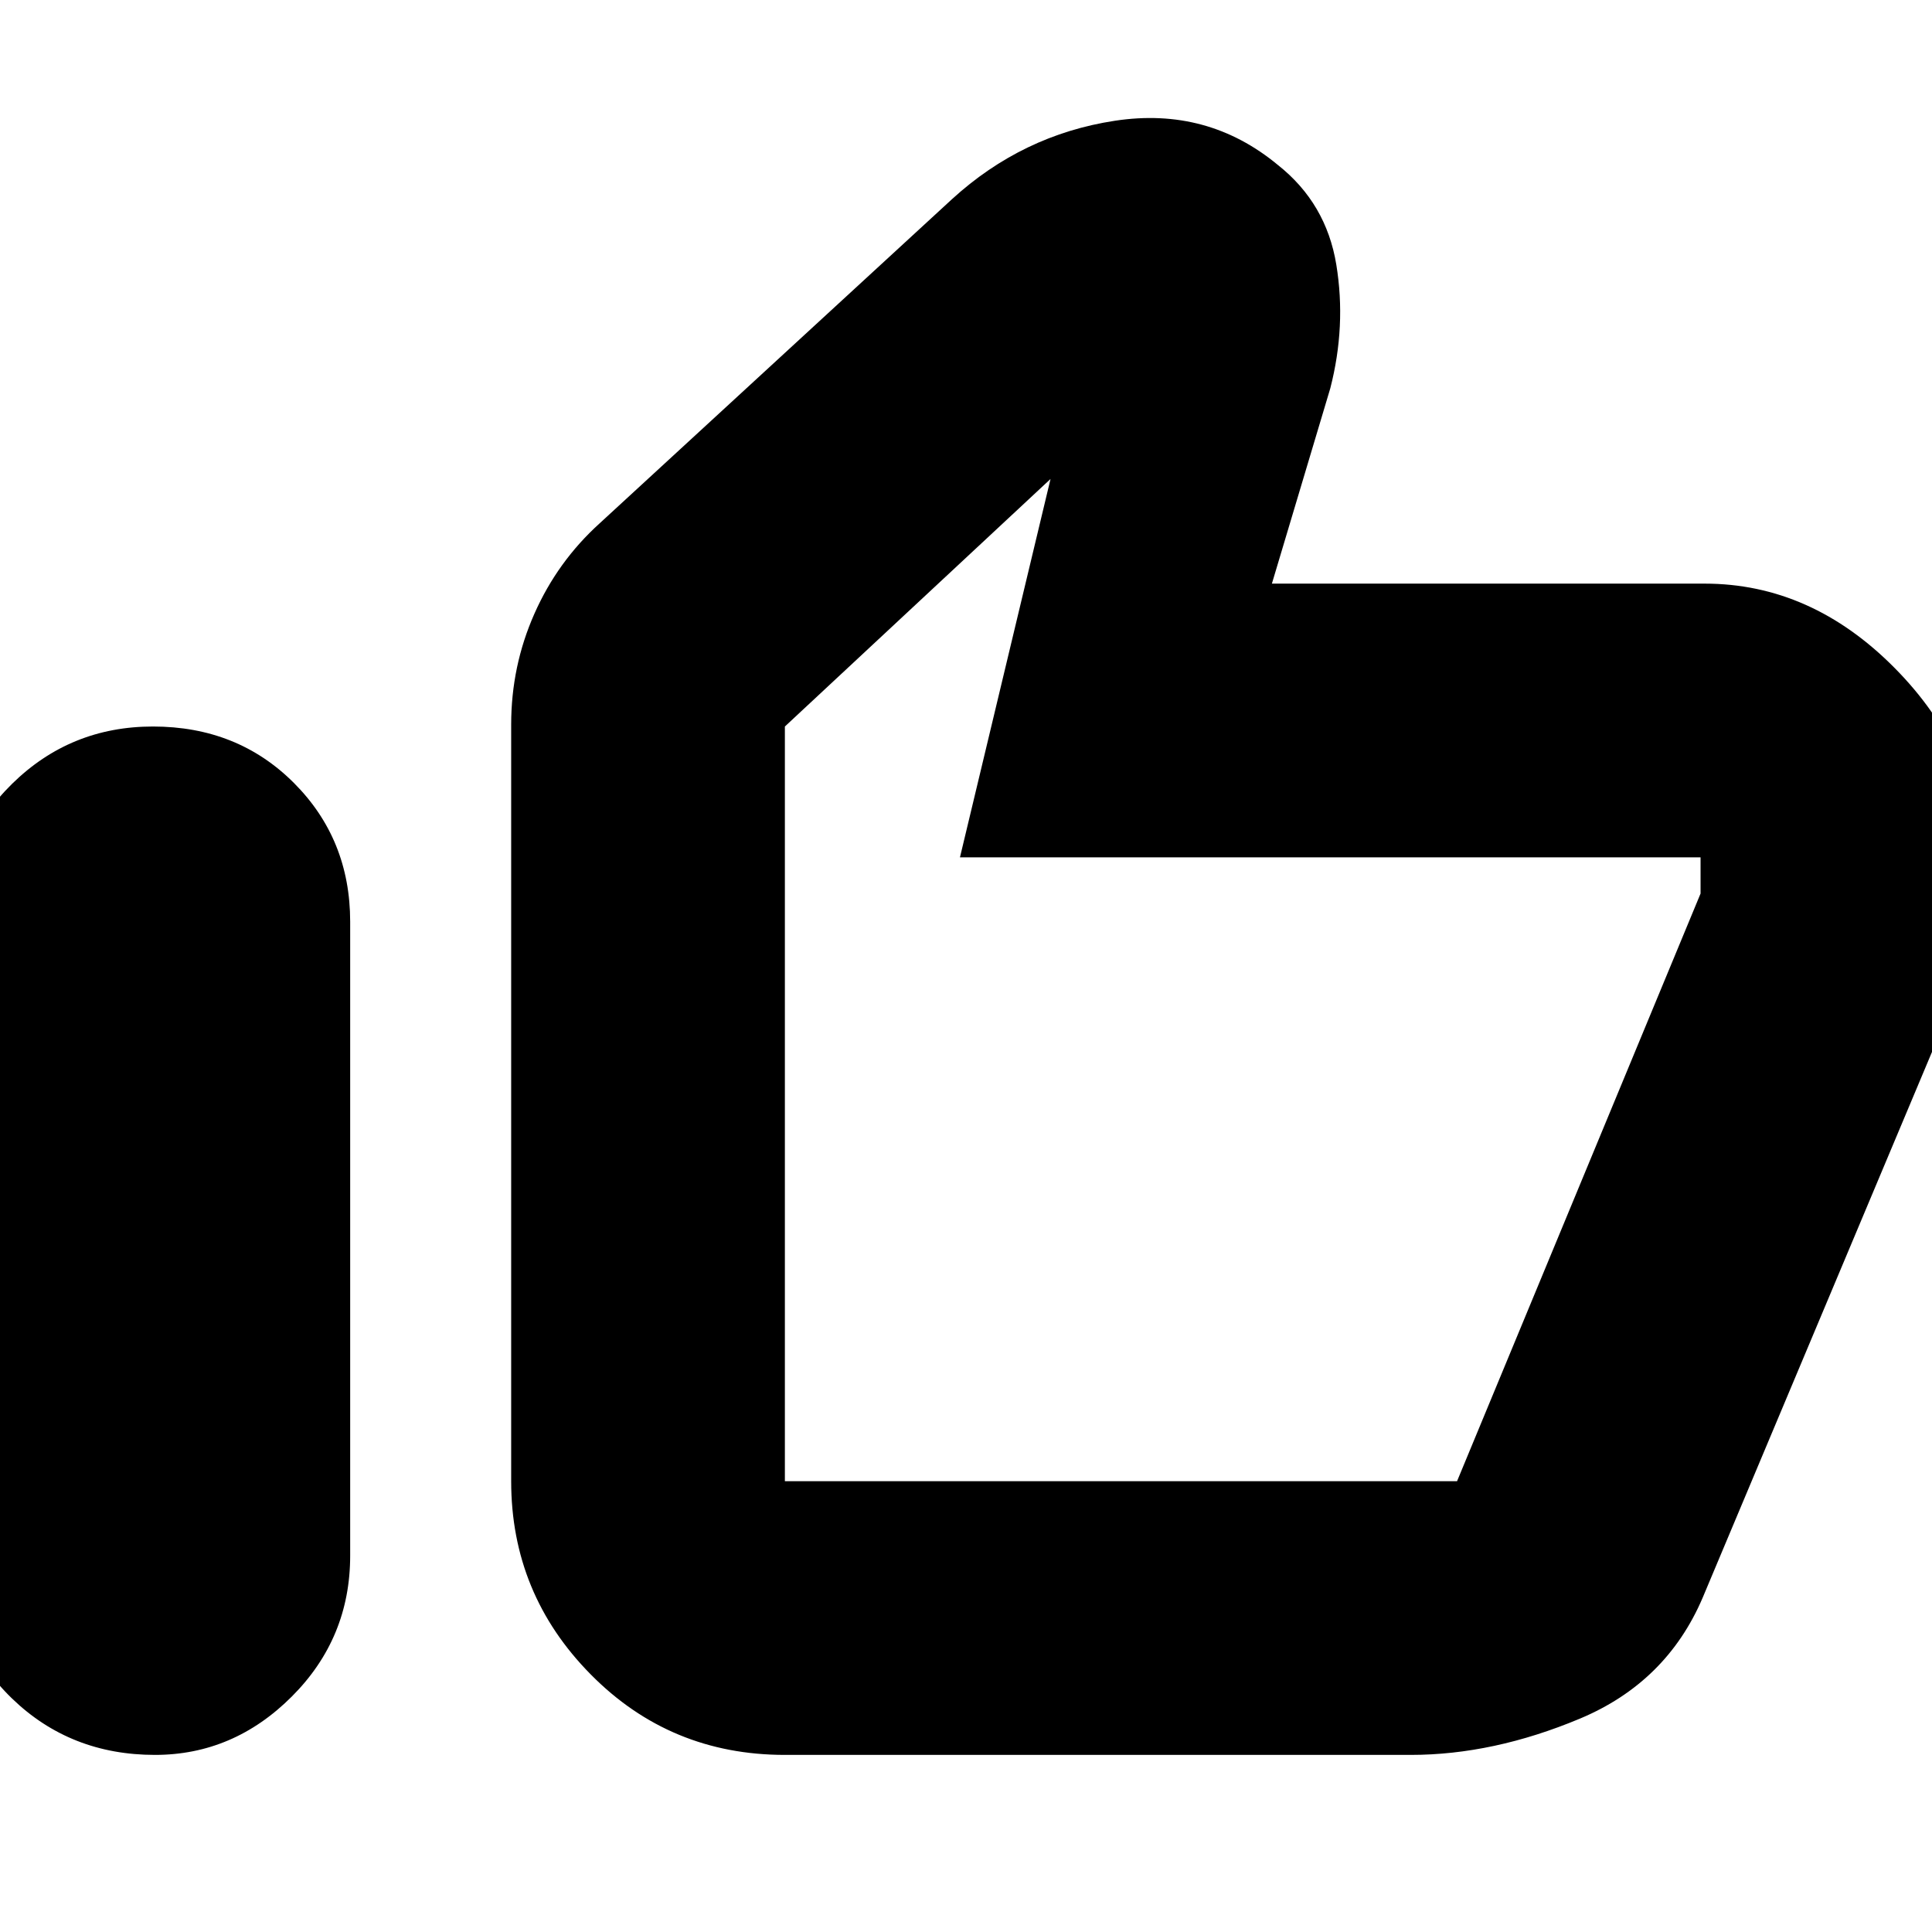 <svg xmlns="http://www.w3.org/2000/svg" height="24" width="24"><path d="M1.925 21.8Q0.875 21.8 0.15 21.1Q-0.575 20.4 -0.575 19.35V11.475Q-0.575 10.45 0.15 9.737Q0.875 9.025 1.9 9.025Q2.95 9.025 3.65 9.725Q4.35 10.425 4.35 11.45V19.325Q4.35 20.35 3.625 21.075Q2.9 21.8 1.925 21.8ZM9.75 21.8Q8.325 21.8 7.338 20.8Q6.35 19.8 6.35 18.4V9Q6.35 8.275 6.638 7.625Q6.925 6.975 7.45 6.5L11.825 2.475Q12.7 1.675 13.85 1.5Q15 1.325 15.875 2.05Q16.475 2.525 16.6 3.287Q16.725 4.05 16.525 4.825L15.8 7.25H21.175Q22.5 7.25 23.538 8.3Q24.575 9.35 24.575 10.65V11.175Q24.575 11.425 24.525 11.7Q24.475 11.975 24.375 12.175L21.15 19.85Q20.7 20.9 19.625 21.35Q18.55 21.8 17.525 21.8ZM9.75 18.4H18.1Q18.1 18.4 18.1 18.4Q18.1 18.4 18.1 18.4L21.125 11.1Q21.125 11.1 21.125 11.1Q21.125 11.1 21.125 11.1V10.65Q21.125 10.65 21.125 10.65Q21.125 10.65 21.125 10.65H11.925L13.05 5.95L9.75 9.025V18.4Q9.75 18.4 9.75 18.4Q9.75 18.4 9.75 18.4ZM9.75 18.4Q9.75 18.4 9.75 18.4Q9.75 18.4 9.75 18.4V9.025V10.65Q9.75 10.65 9.75 10.65Q9.75 10.65 9.75 10.65V11.1Q9.75 11.1 9.75 11.1Q9.75 11.1 9.75 11.1V18.4Q9.75 18.4 9.75 18.4Q9.75 18.4 9.75 18.4Z"/></svg>